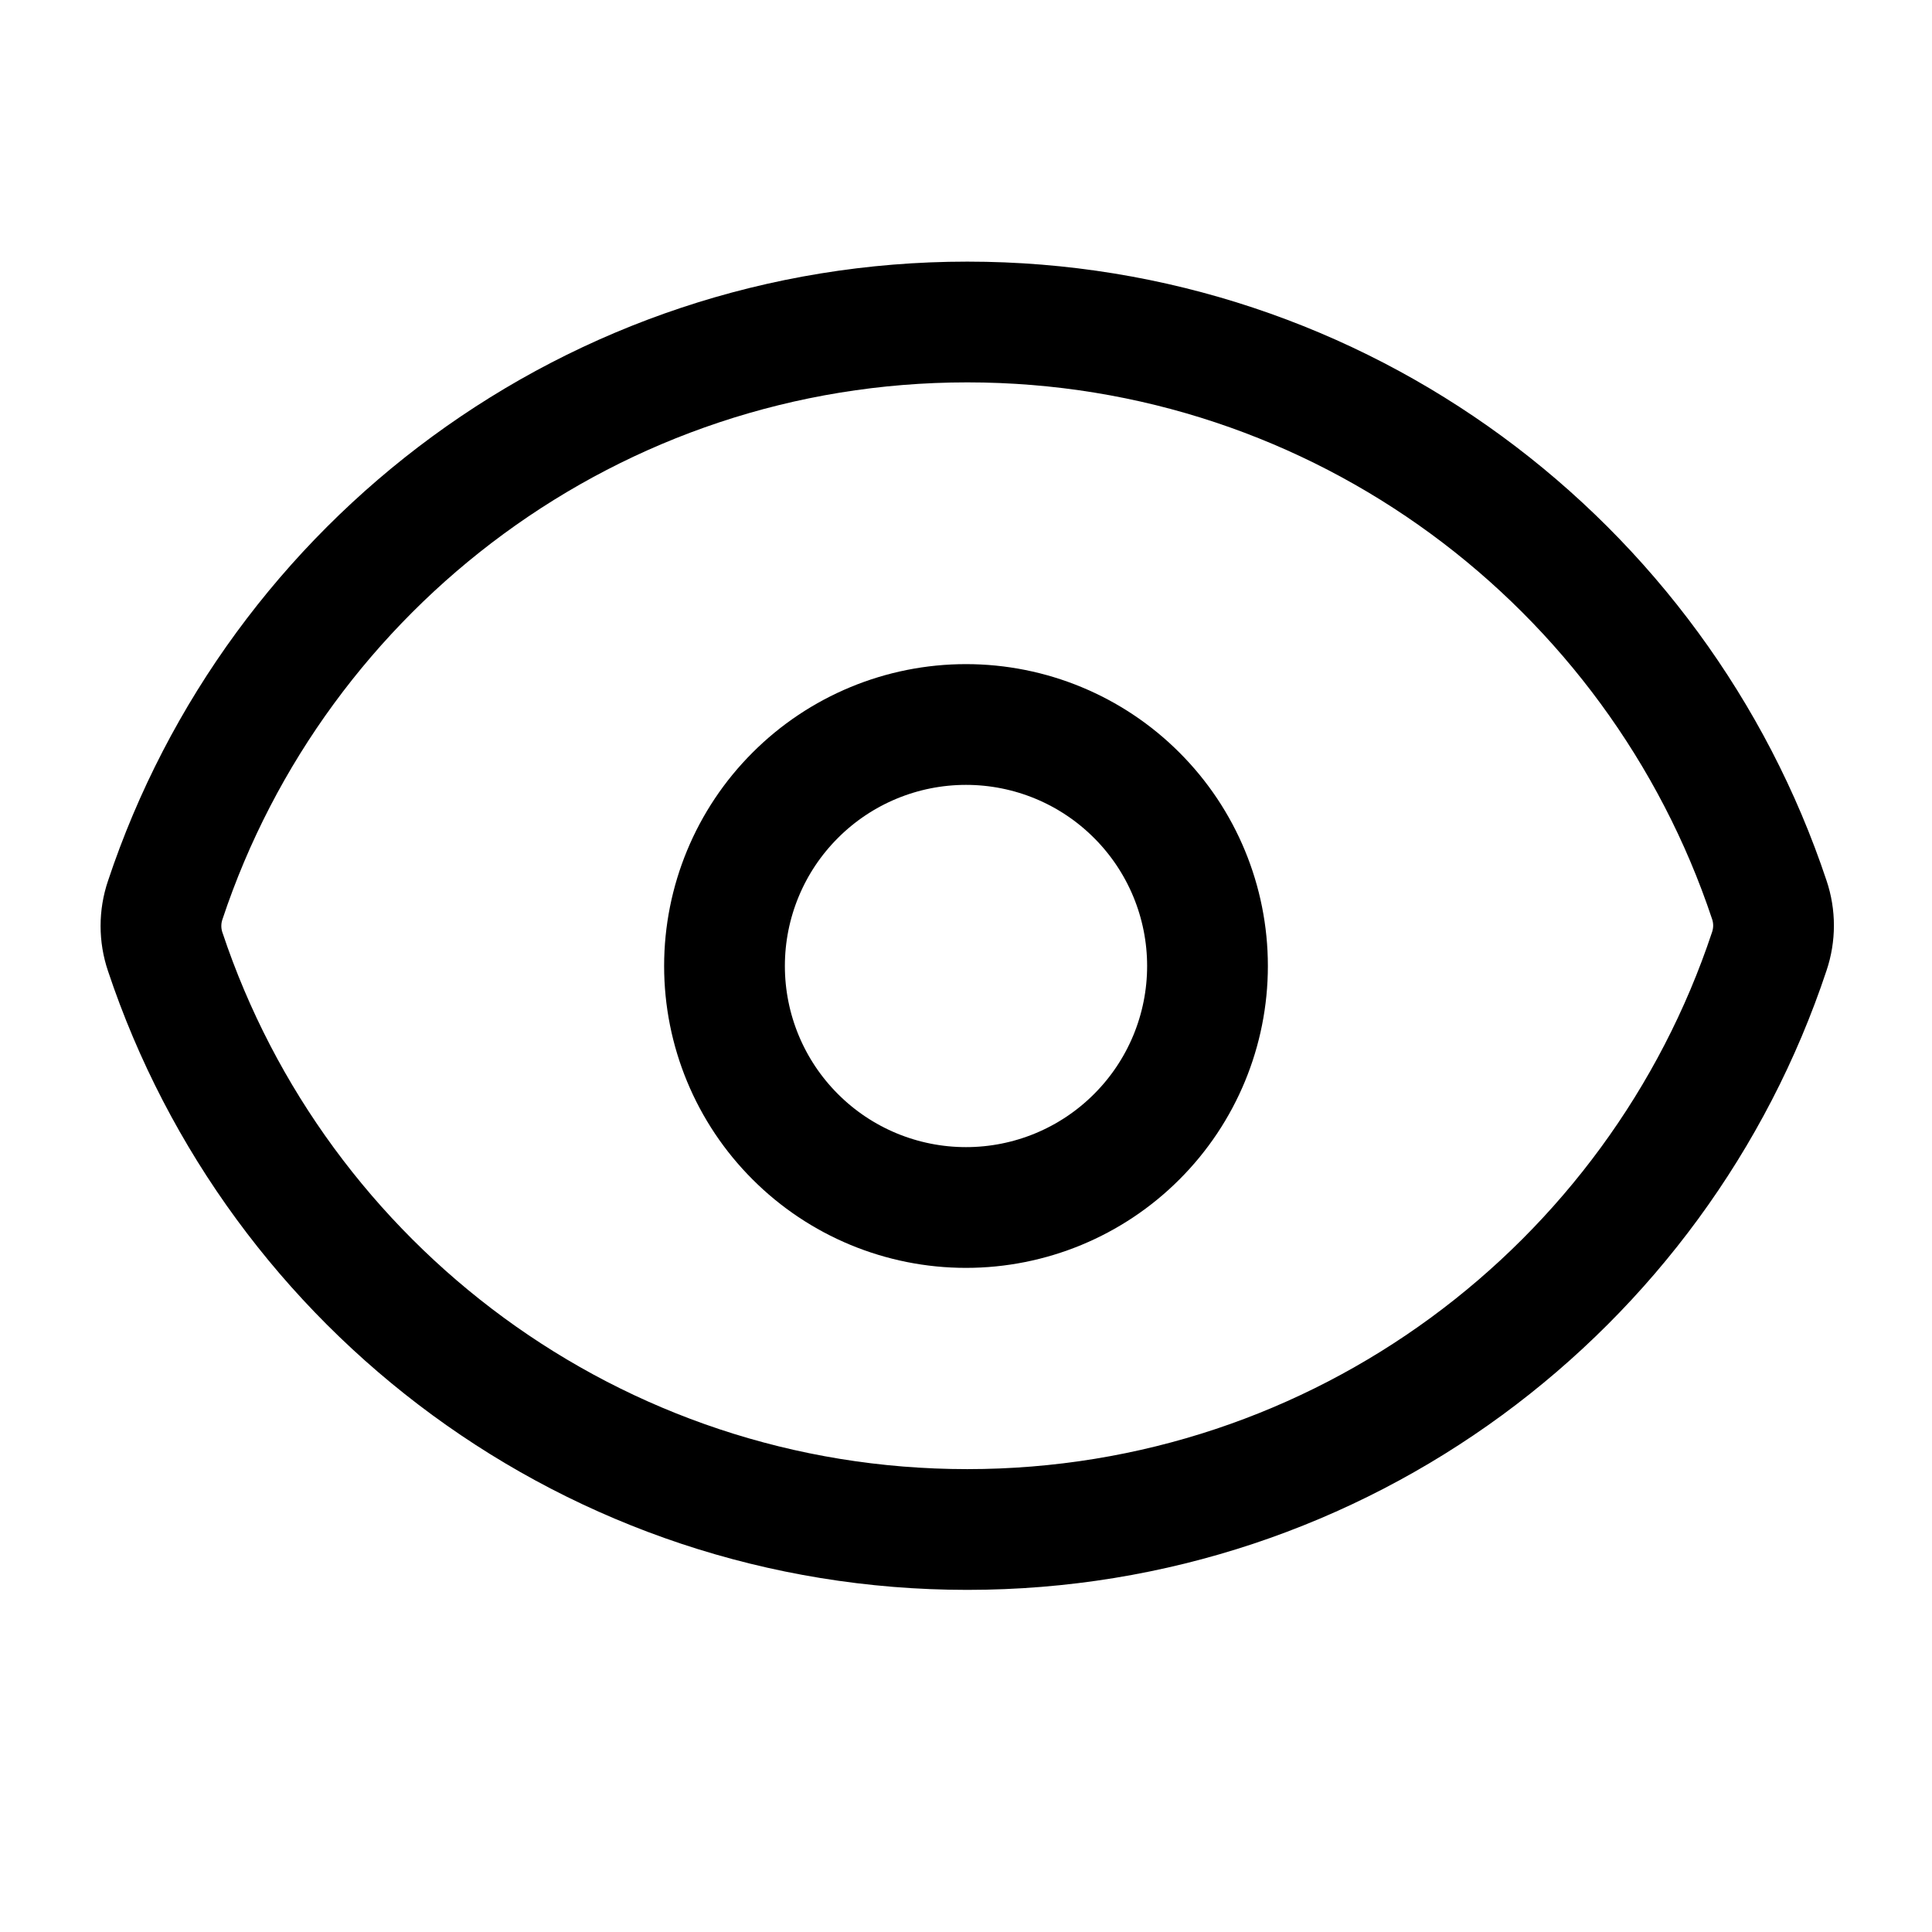 <svg xmlns="http://www.w3.org/2000/svg" width="24" height="24" fill="none">
  <g class="eyeopen" clip-path="url(#a)">
    <g class="eyeopen">
      <g class="Vector">
        <path stroke="currentColor" stroke-linecap="round" stroke-linejoin="round" stroke-width="1.5" d="M2.052 11.822c-.07-.207-.07-.432 0-.639C3.439 7.01 7.376 4 12.016 4c4.638 0 8.573 3.007 9.963 7.178.07.207.07.431 0 .639-1.386 4.173-5.323 7.183-9.963 7.183-4.638 0-8.574-3.007-9.964-7.178Z"/>
        <path stroke="currentColor" stroke-linecap="round" stroke-linejoin="round" stroke-width="1.5" d="M15 12c0 .796-.316 1.559-.879 2.121C13.559 14.684 12.796 15 12 15c-.796 0-1.559-.316-2.121-.879C9.316 13.559 9 12.796 9 12c0-.796.316-1.559.879-2.121C10.441 9.316 11.204 9 12 9c.796 0 1.559.316 2.121.879C14.684 10.441 15 11.204 15 12Z"/>
      </g>
    </g>
  </g>
  <defs>
    <clipPath id="a" class="a">
      <path fill="#fff" d="M0 0h24v24H0z"/>
    </clipPath>
  </defs>
</svg>
